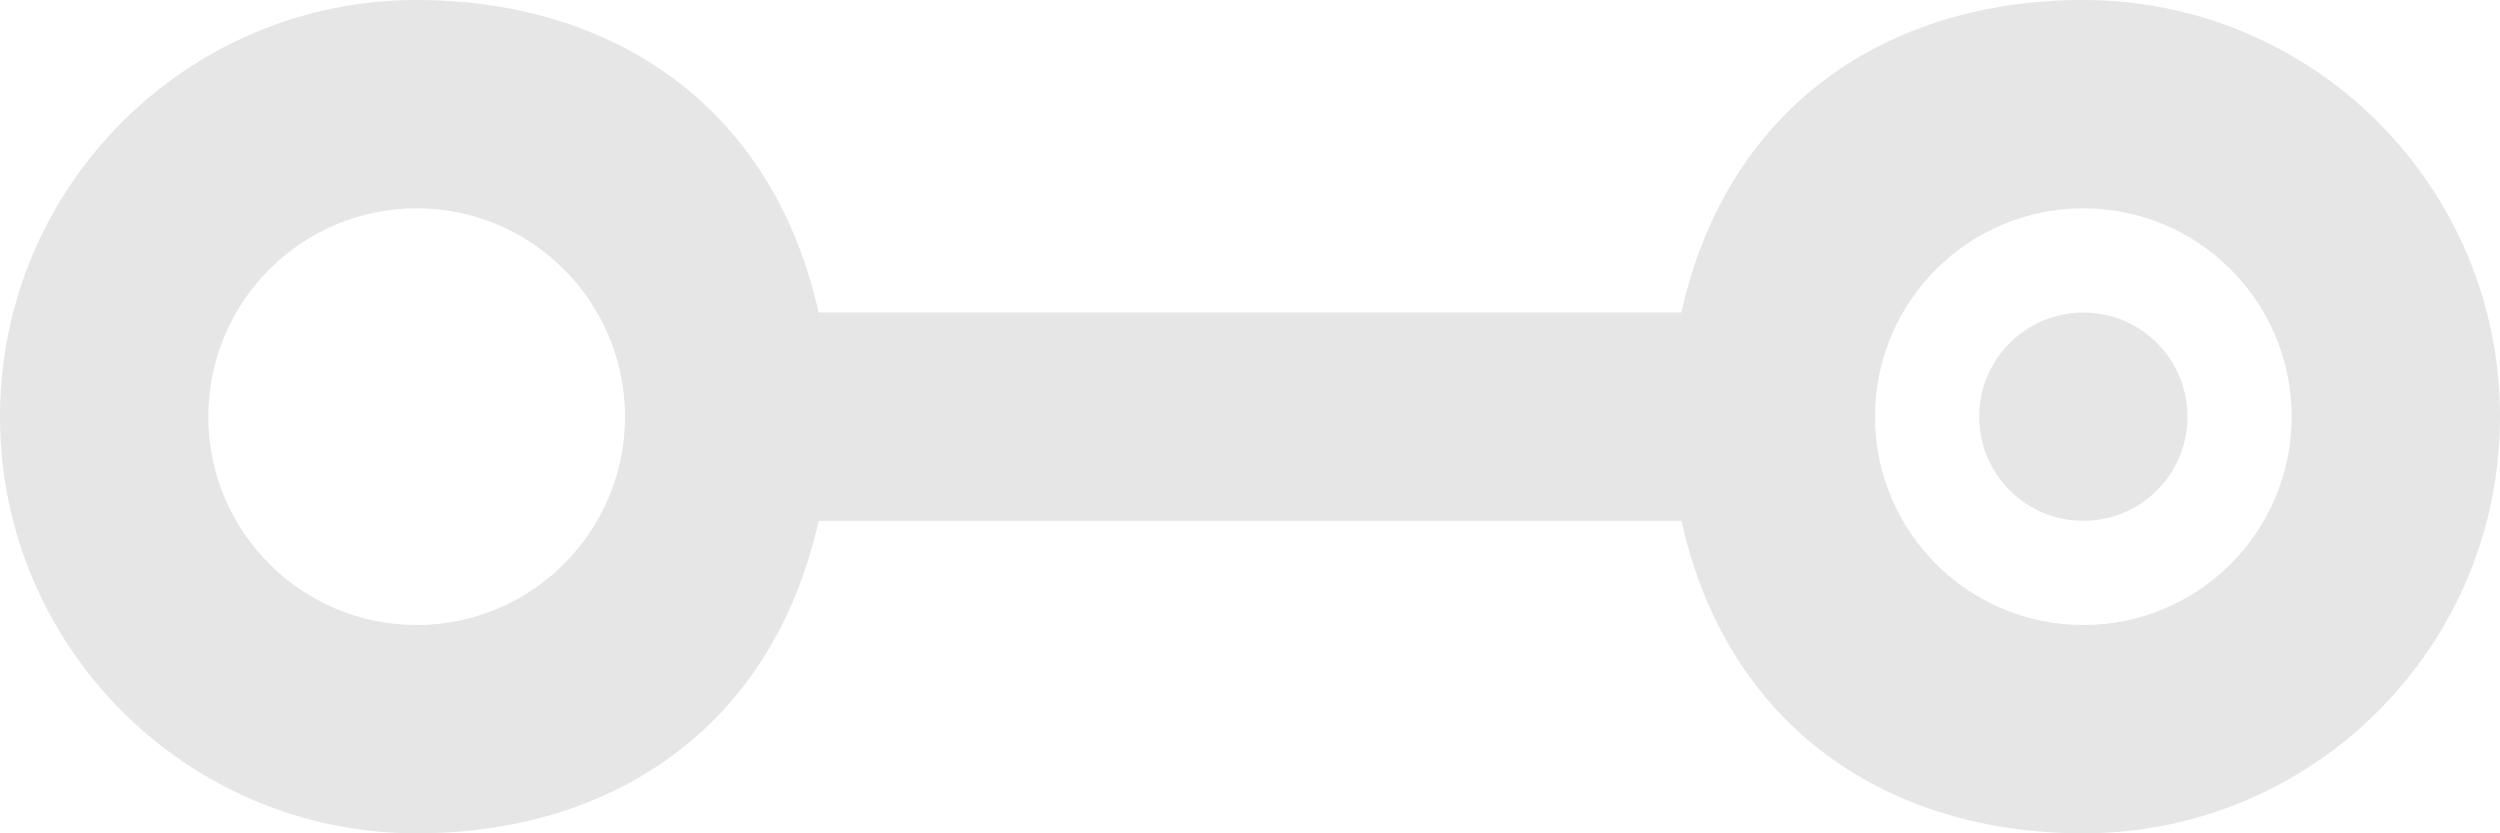 <?xml version="1.0" encoding="utf-8"?>
<!-- Generator: Adobe Illustrator 18.1.0, SVG Export Plug-In . SVG Version: 6.00 Build 0)  -->
<!DOCTYPE svg PUBLIC "-//W3C//DTD SVG 1.1//EN" "http://www.w3.org/Graphics/SVG/1.1/DTD/svg11.dtd">
<svg version="1.1" id="Layer_1" xmlns="http://www.w3.org/2000/svg" xmlns:xlink="http://www.w3.org/1999/xlink" x="0px" y="0px"
	 width="24px" height="8px" viewBox="0 0 24 8" enable-background="new 0 0 24 8" xml:space="preserve">
<path fill="none" d="M20,3c-0.552,0-1,0.448-1,1s0.448,1,1,1c0.552,0,1-0.448,1-1S20.552,3,20,3z M20,0
	c-1.862,0-3.413,1.278-3.859,3H7.859C7.412,1.278,5.862,0,4,0C1.791,0,0,1.791,0,4s1.791,4,4,4c1.862,0,3.412-1.278,3.859-3h8.283
	C16.587,6.722,18.138,8,20,8c2.209,0,4-1.791,4-4S22.209,0,20,0z M4,6C2.895,6,2,5.105,2,4s0.895-2,2-2c1.105,0,2,0.895,2,2
	S5.105,6,4,6z M20,6c-1.105,0-2-0.895-2-2s0.895-2,2-2c1.105,0,2,0.895,2,2S21.105,6,20,6z"/>
<circle fill="#E6E6E6" cx="20" cy="4" r="1"/>
<path fill="#E6E6E6" d="M20,0c-1.862,0-3.412,1-3.859,3H7.859C7.412,1,5.862,0,4,0C1.791,0,0,1.791,0,4c0,2.209,1.791,4,4,4
	c1.862,0,3.413-1,3.859-3h8.283C16.587,7,18.138,8,20,8c2.209,0,4-1.791,4-4C24,1.791,22.209,0,20,0z M4,6C2.895,6,2,5.104,2,4
	c0-1.105,0.896-2,2-2c1.104,0,2,0.896,2,2C6,5.104,5.104,6,4,6z M20,6c-1.105,0-2-0.895-2-2c0-1.105,0.895-2,2-2s2,0.896,2,2
	C22,5.104,21.105,6,20,6z"/>
</svg>
